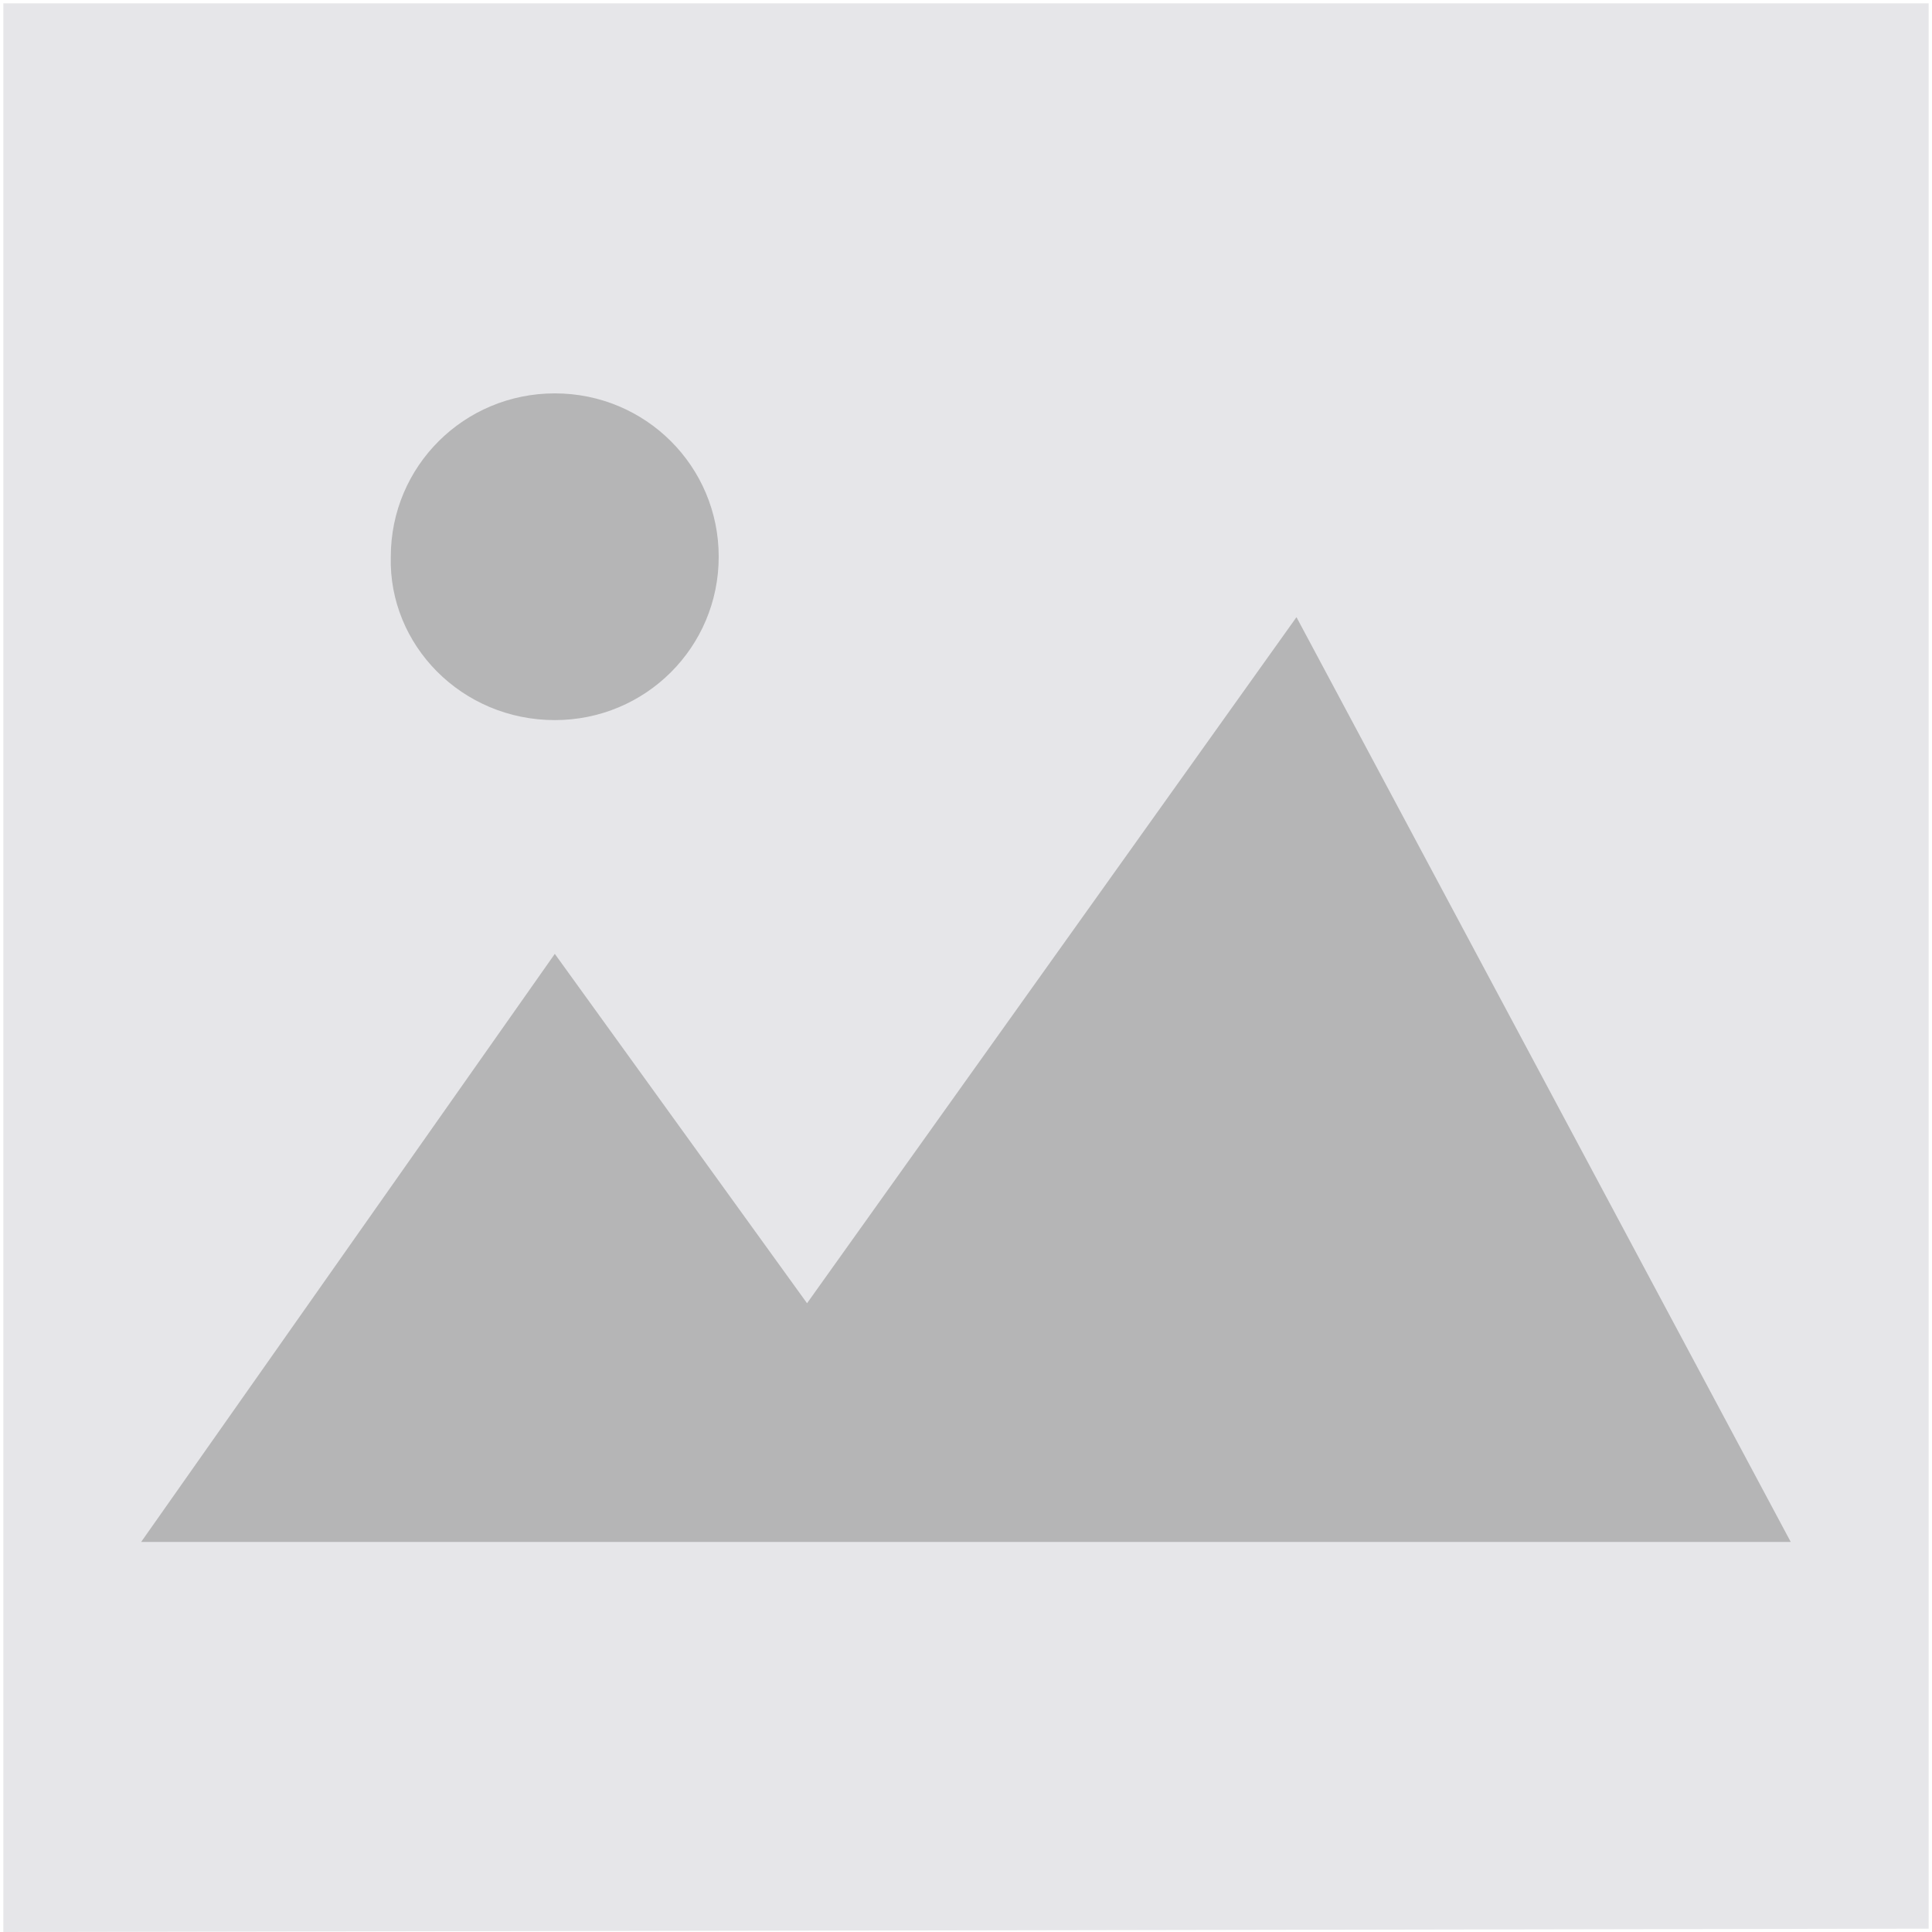 <?xml version="1.0" encoding="utf-8"?>
<!-- Generator: Adobe Illustrator 16.0.0, SVG Export Plug-In . SVG Version: 6.00 Build 0)  -->
<!DOCTYPE svg PUBLIC "-//W3C//DTD SVG 1.1//EN" "http://www.w3.org/Graphics/SVG/1.1/DTD/svg11.dtd">
<svg version="1.1" id="图层_1" xmlns="http://www.w3.org/2000/svg" xmlns:xlink="http://www.w3.org/1999/xlink" x="0px" y="0px"
	 width="18px" height="18px" viewBox="0 0 18 18" enable-background="new 0 0 18 18" xml:space="preserve">
<path fill="#E6E6E9" d="M17.969,0.031H0.031V18l17.938-0.031V0.031z"/>
<path fill="#B5B5B6" d="M5.169,6.709c0.846,0,1.527-0.679,1.527-1.522c0-0.843-0.681-1.522-1.527-1.522
	c-0.846,0-1.528,0.679-1.528,1.522C3.619,6.008,4.3,6.709,5.169,6.709z M12.079,5.75l-4.56,6.392l-2.35-3.255l-3.854,5.479h15.369
	L12.079,5.75z"/>
</svg>
